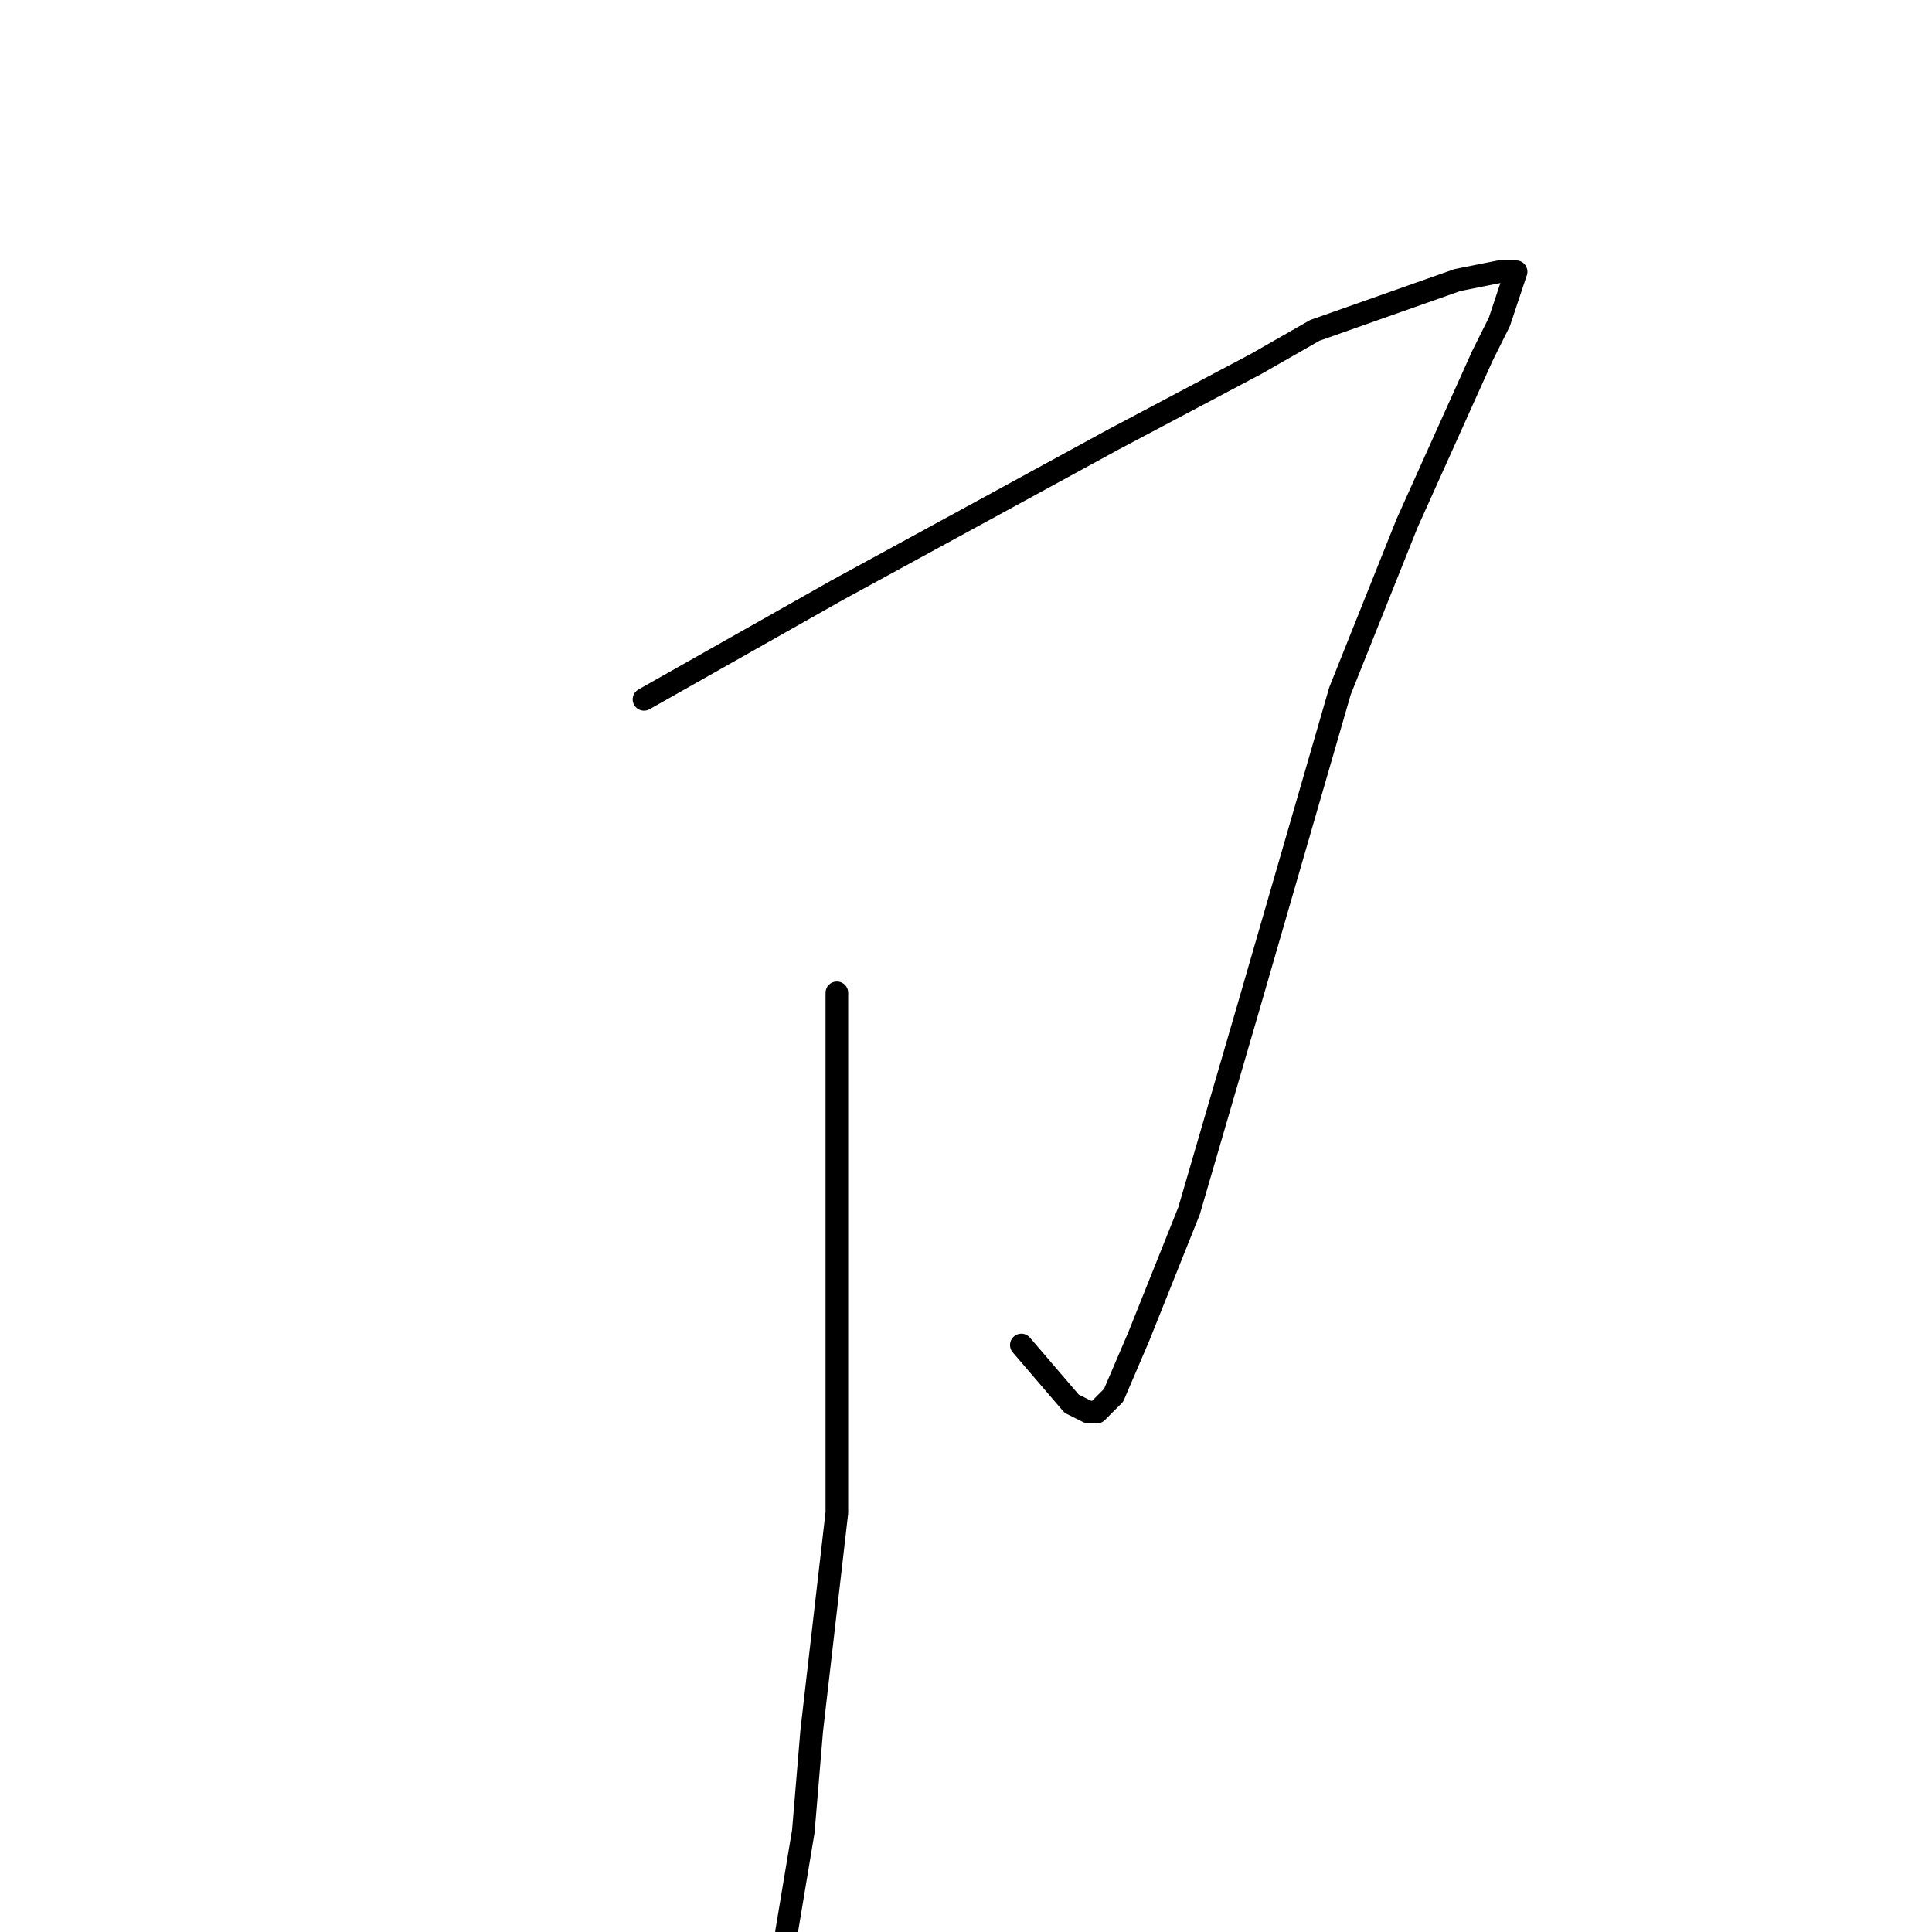 <?xml version="1.0" standalone="no"?>
    <svg width="256" height="256" xmlns="http://www.w3.org/2000/svg" version="1.1">
    <polyline stroke="black" stroke-width="3" stroke-linecap="round" fill="transparent" stroke-linejoin="round" points="85.333 92.667 110.889 78.222 147.556 58.222 166.444 48.222 174.222 43.778 193.111 37.111 198.667 36 200.889 36 198.667 42.667 196.444 47.111 186.444 69.333 177.556 91.556 165.333 133.778 157.556 160.444 150.889 177.111 147.556 184.889 145.333 187.111 144.222 187.111 142 186 135.333 178.222 135.333 178.222 " />
        <polyline stroke="black" stroke-width="3" stroke-linecap="round" fill="transparent" stroke-linejoin="round" points="110.889 131.556 110.889 139.333 110.889 149.333 110.889 160.444 110.889 200.444 107.556 229.333 106.444 242.667 104.222 256 104.222 256 " />
        </svg>